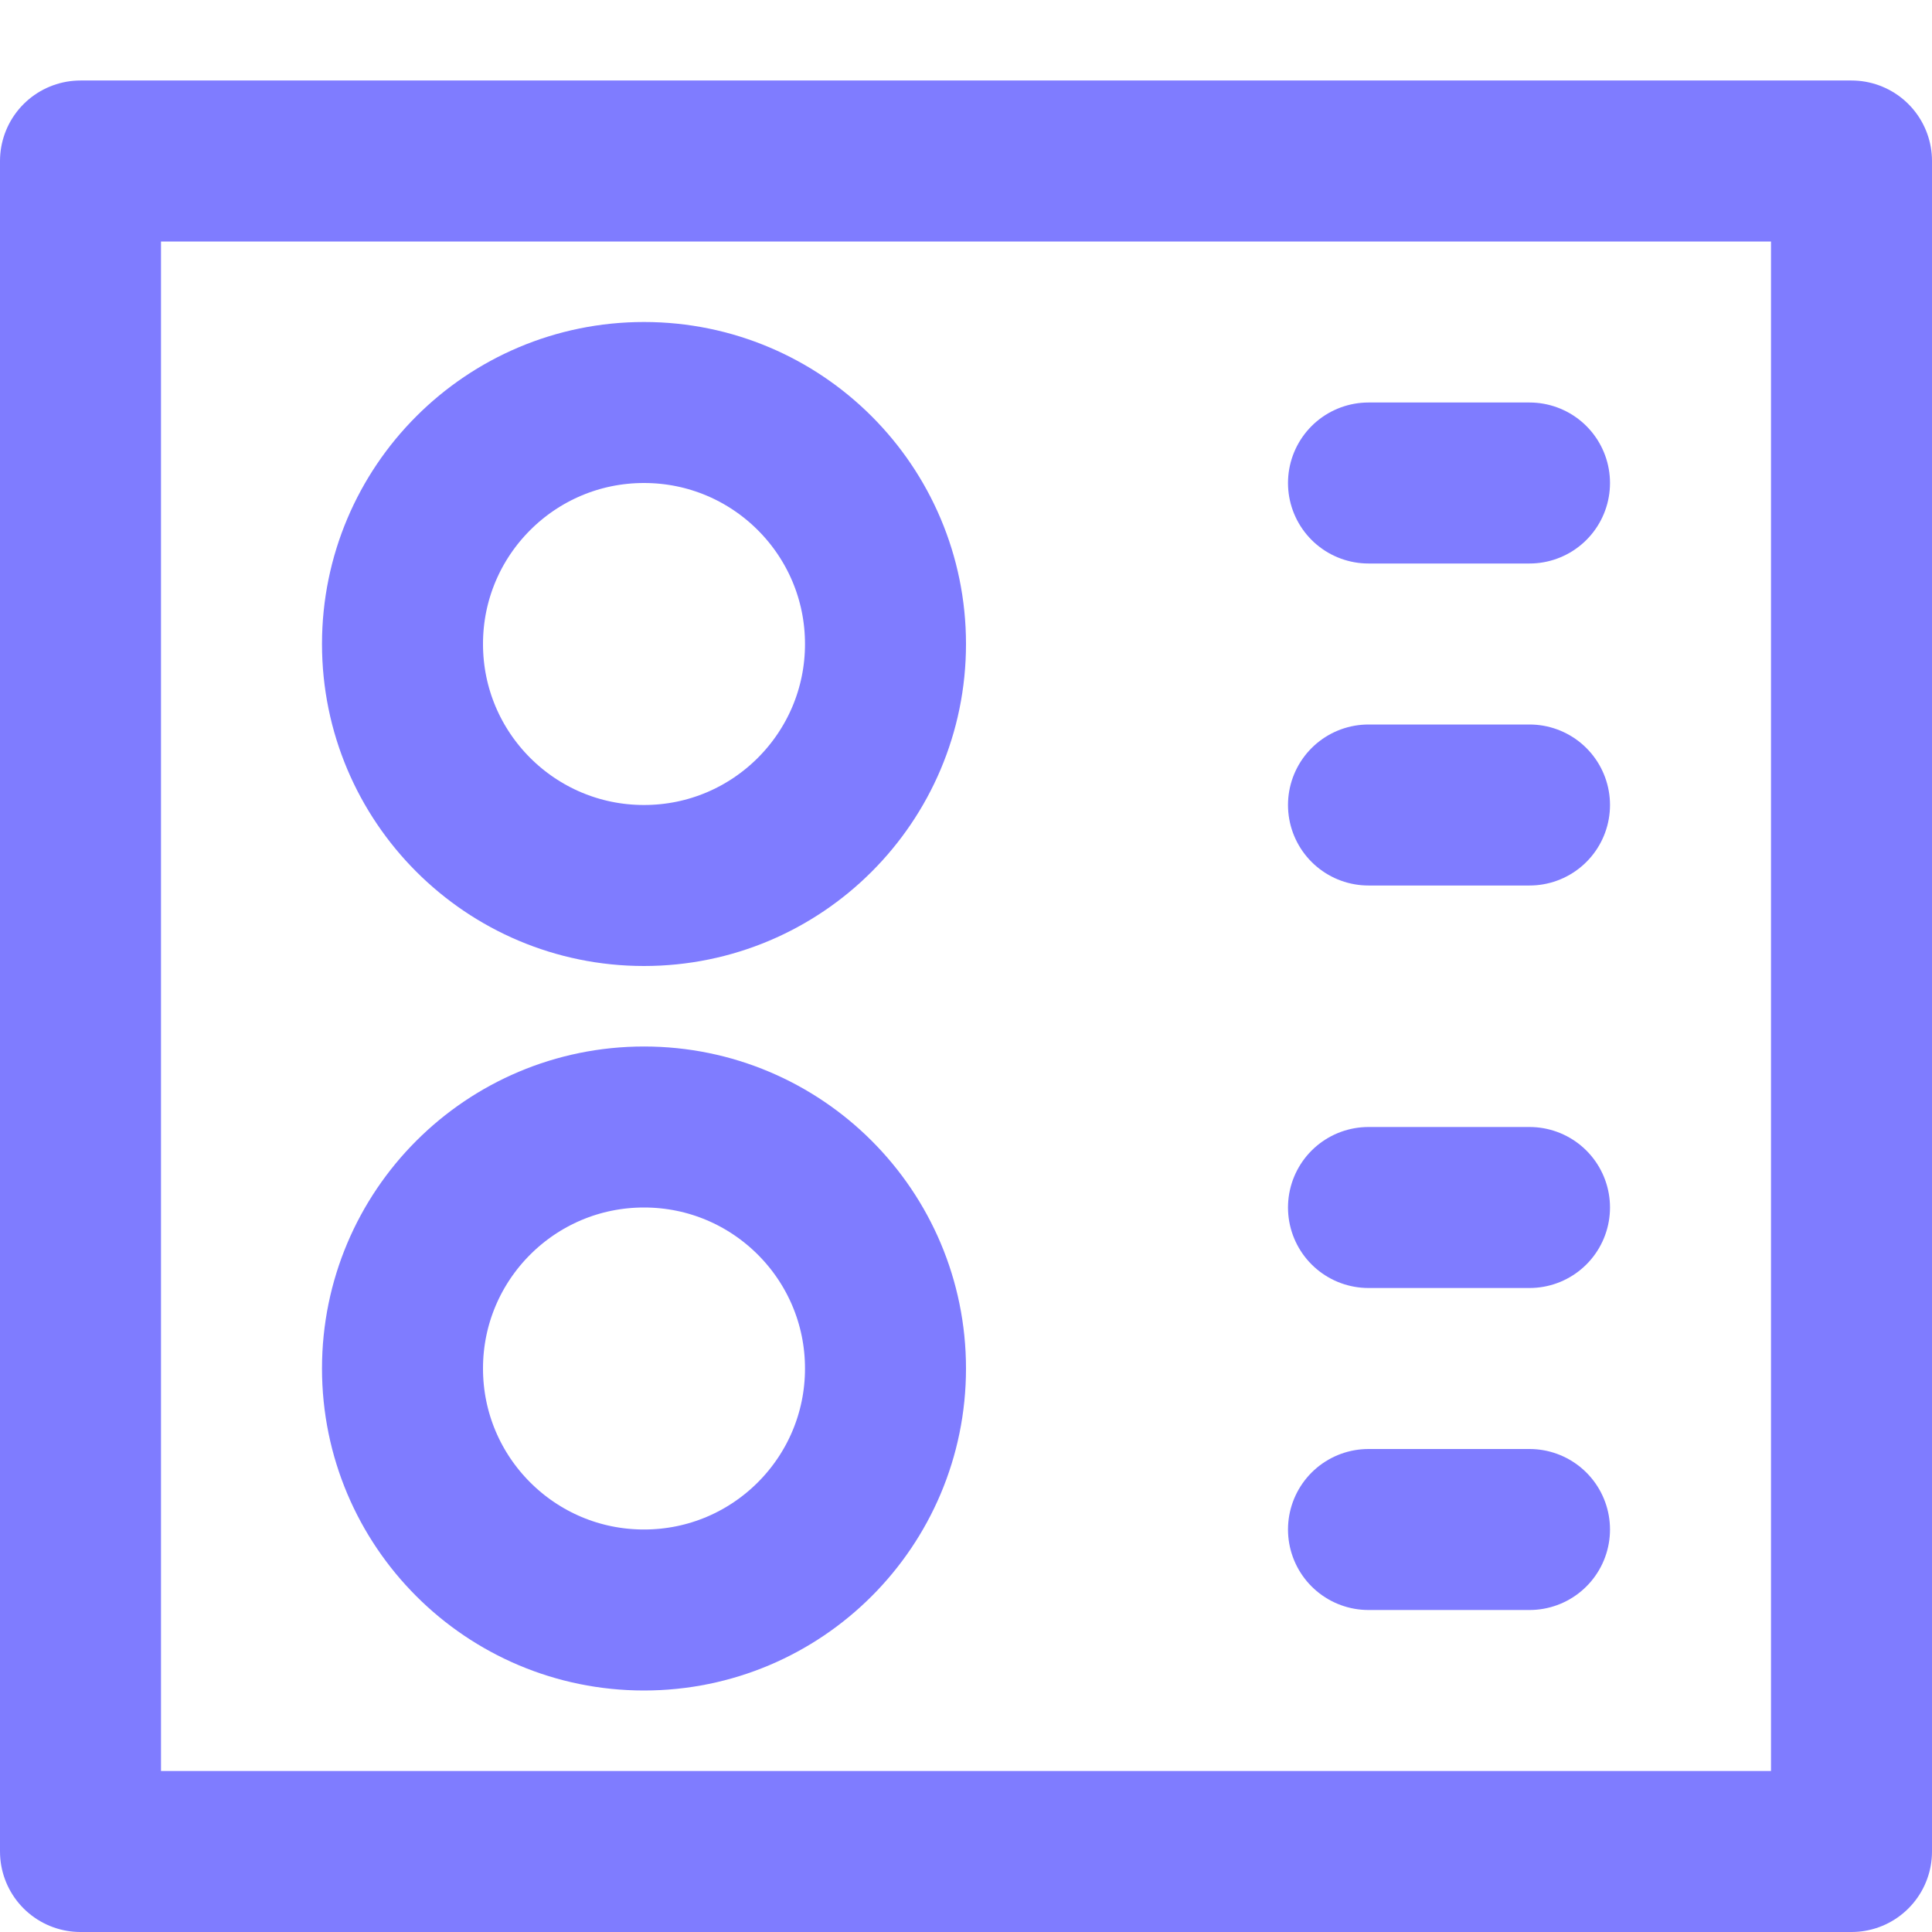 <svg width="24" height="24" viewBox="0 0 24 24" fill="none" xmlns="http://www.w3.org/2000/svg">
<path d="M23 2H1V23H23V2Z" stroke="#7F7CFF" stroke-width="2" stroke-miterlimit="10" stroke-linecap="round" stroke-linejoin="round"/>
<path d="M8 11C9.657 11 11 9.657 11 8C11 6.343 9.657 5 8 5C6.343 5 5 6.343 5 8C5 9.657 6.343 11 8 11Z" stroke="#7F7CFF" stroke-width="2" stroke-miterlimit="10" stroke-linecap="round" stroke-linejoin="round"/>
<path d="M8 20C9.657 20 11 18.657 11 17C11 15.343 9.657 14 8 14C6.343 14 5 15.343 5 17C5 18.657 6.343 20 8 20Z" stroke="#7F7CFF" stroke-width="2" stroke-miterlimit="10" stroke-linecap="round" stroke-linejoin="round"/>
<path d="M19 6H17" stroke="#7F7CFF" stroke-width="2" stroke-miterlimit="10" stroke-linecap="round" stroke-linejoin="round"/>
<path d="M19 10H17" stroke="#7F7CFF" stroke-width="2" stroke-miterlimit="10" stroke-linecap="round" stroke-linejoin="round"/>
<path d="M19 15H17" stroke="#7F7CFF" stroke-width="2" stroke-miterlimit="10" stroke-linecap="round" stroke-linejoin="round"/>
<path d="M19 19H17" stroke="#7F7CFF" stroke-width="2" stroke-miterlimit="10" stroke-linecap="round" stroke-linejoin="round"/>
</svg>
